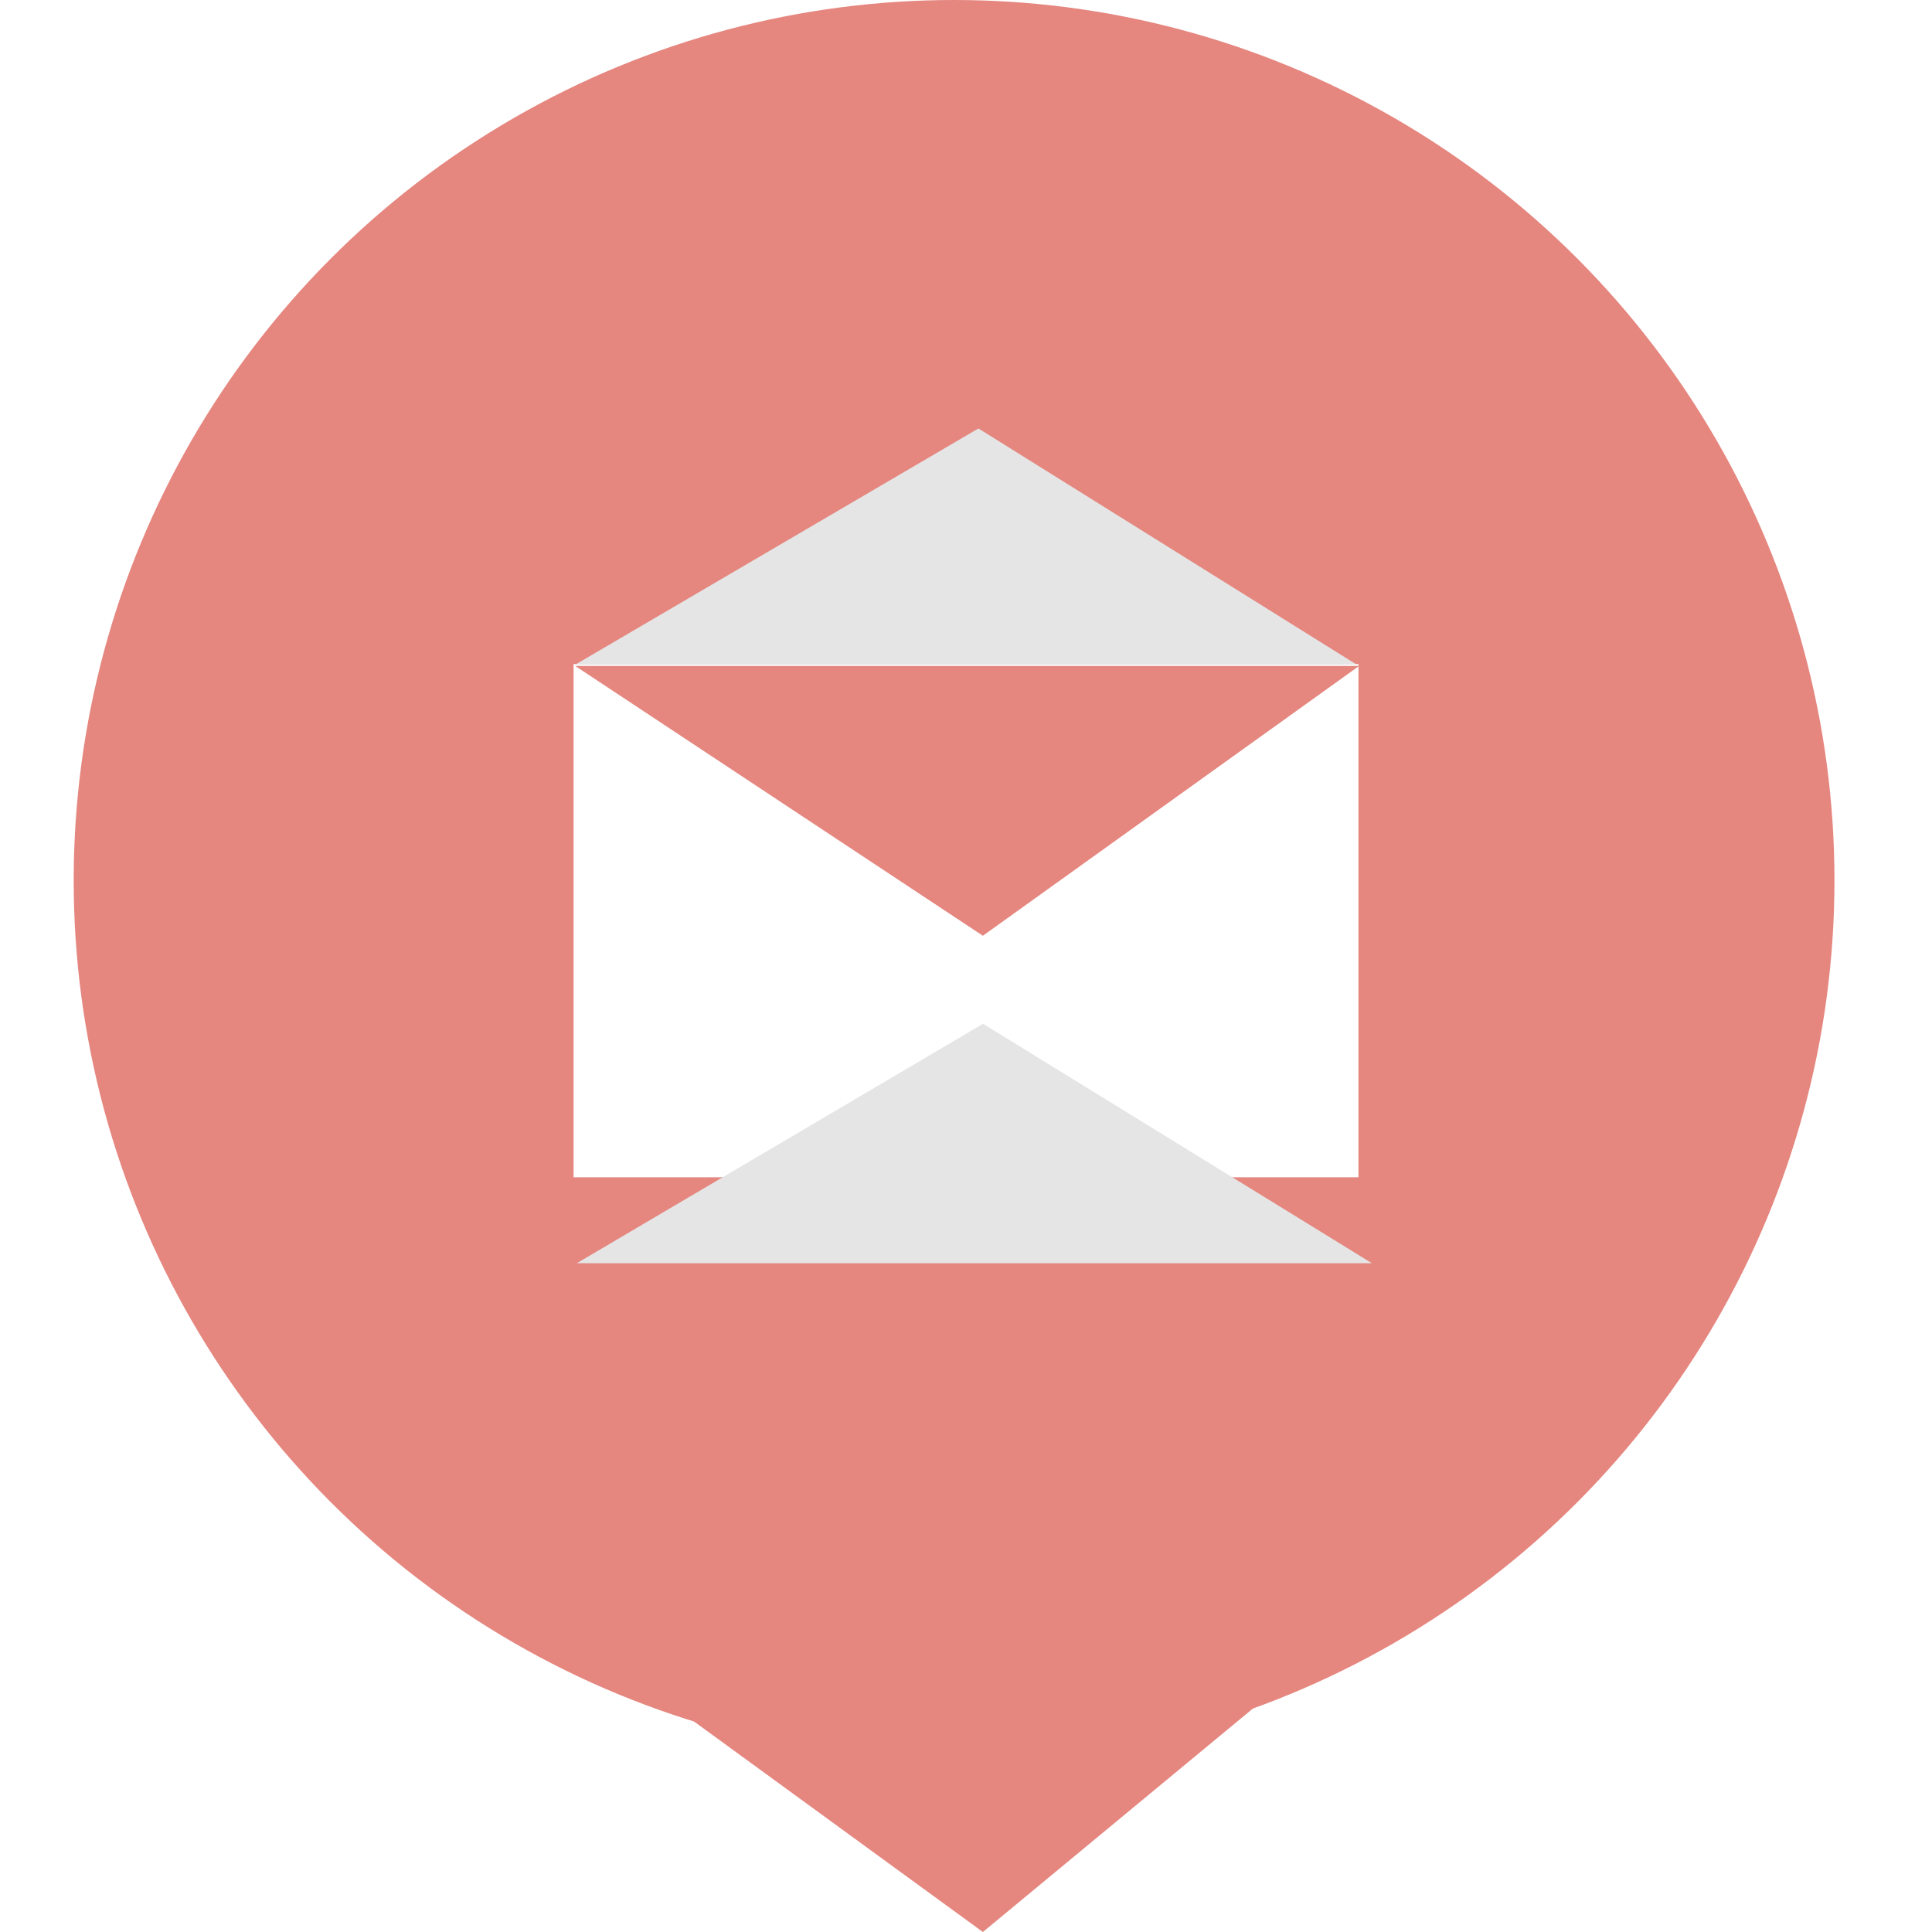 <svg xmlns="http://www.w3.org/2000/svg" xmlns:xlink="http://www.w3.org/1999/xlink" width="64" height="64" viewBox="0 0 64 64"><defs><clipPath id="a"><rect width="48" height="48" transform="translate(0 0.805)"/></clipPath><filter id="b" x="10.103" y="24.916" width="44.343" height="25.932" filterUnits="userSpaceOnUse"><feOffset dy="3" input="SourceAlpha"/><feGaussianBlur stdDeviation="3" result="c"/><feFlood flood-opacity="0.161"/><feComposite operator="in" in2="c"/><feComposite in="SourceGraphic"/></filter><clipPath id="e"><rect width="64" height="64"/></clipPath></defs><g id="d"><path d="M2905.533,2162.162l13.14,9.576,11.571-9.576Z" transform="translate(-2886.114 -2107.738)" fill="#e5867f"/><circle cx="29.164" cy="29.164" r="29.164" transform="translate(2.441)" fill="#e5867f"/><g transform="translate(8 3.195)"><g transform="translate(11.055 10.998)"><rect width="26" height="17" transform="translate(-0.055 7.806)" fill="#fff"/><path d="M19.933,29.842,33.29,22.017l12.532,7.825Z" transform="translate(-19.933 -22.017)" fill="#e5e5e5"/><g transform="matrix(1, 0, 0, 1, -19.05, -14.19)" filter="url(#b)"><path d="M19.342,30.963,32.8,23.031l12.882,7.932Z" transform="translate(-0.24 7.88)" fill="#e5e5e5"/></g><path d="M32.014,59.738,44.478,50.8H18.51Z" transform="translate(-18.51 -42.933)" fill="#e5867f"/></g></g></g></svg>